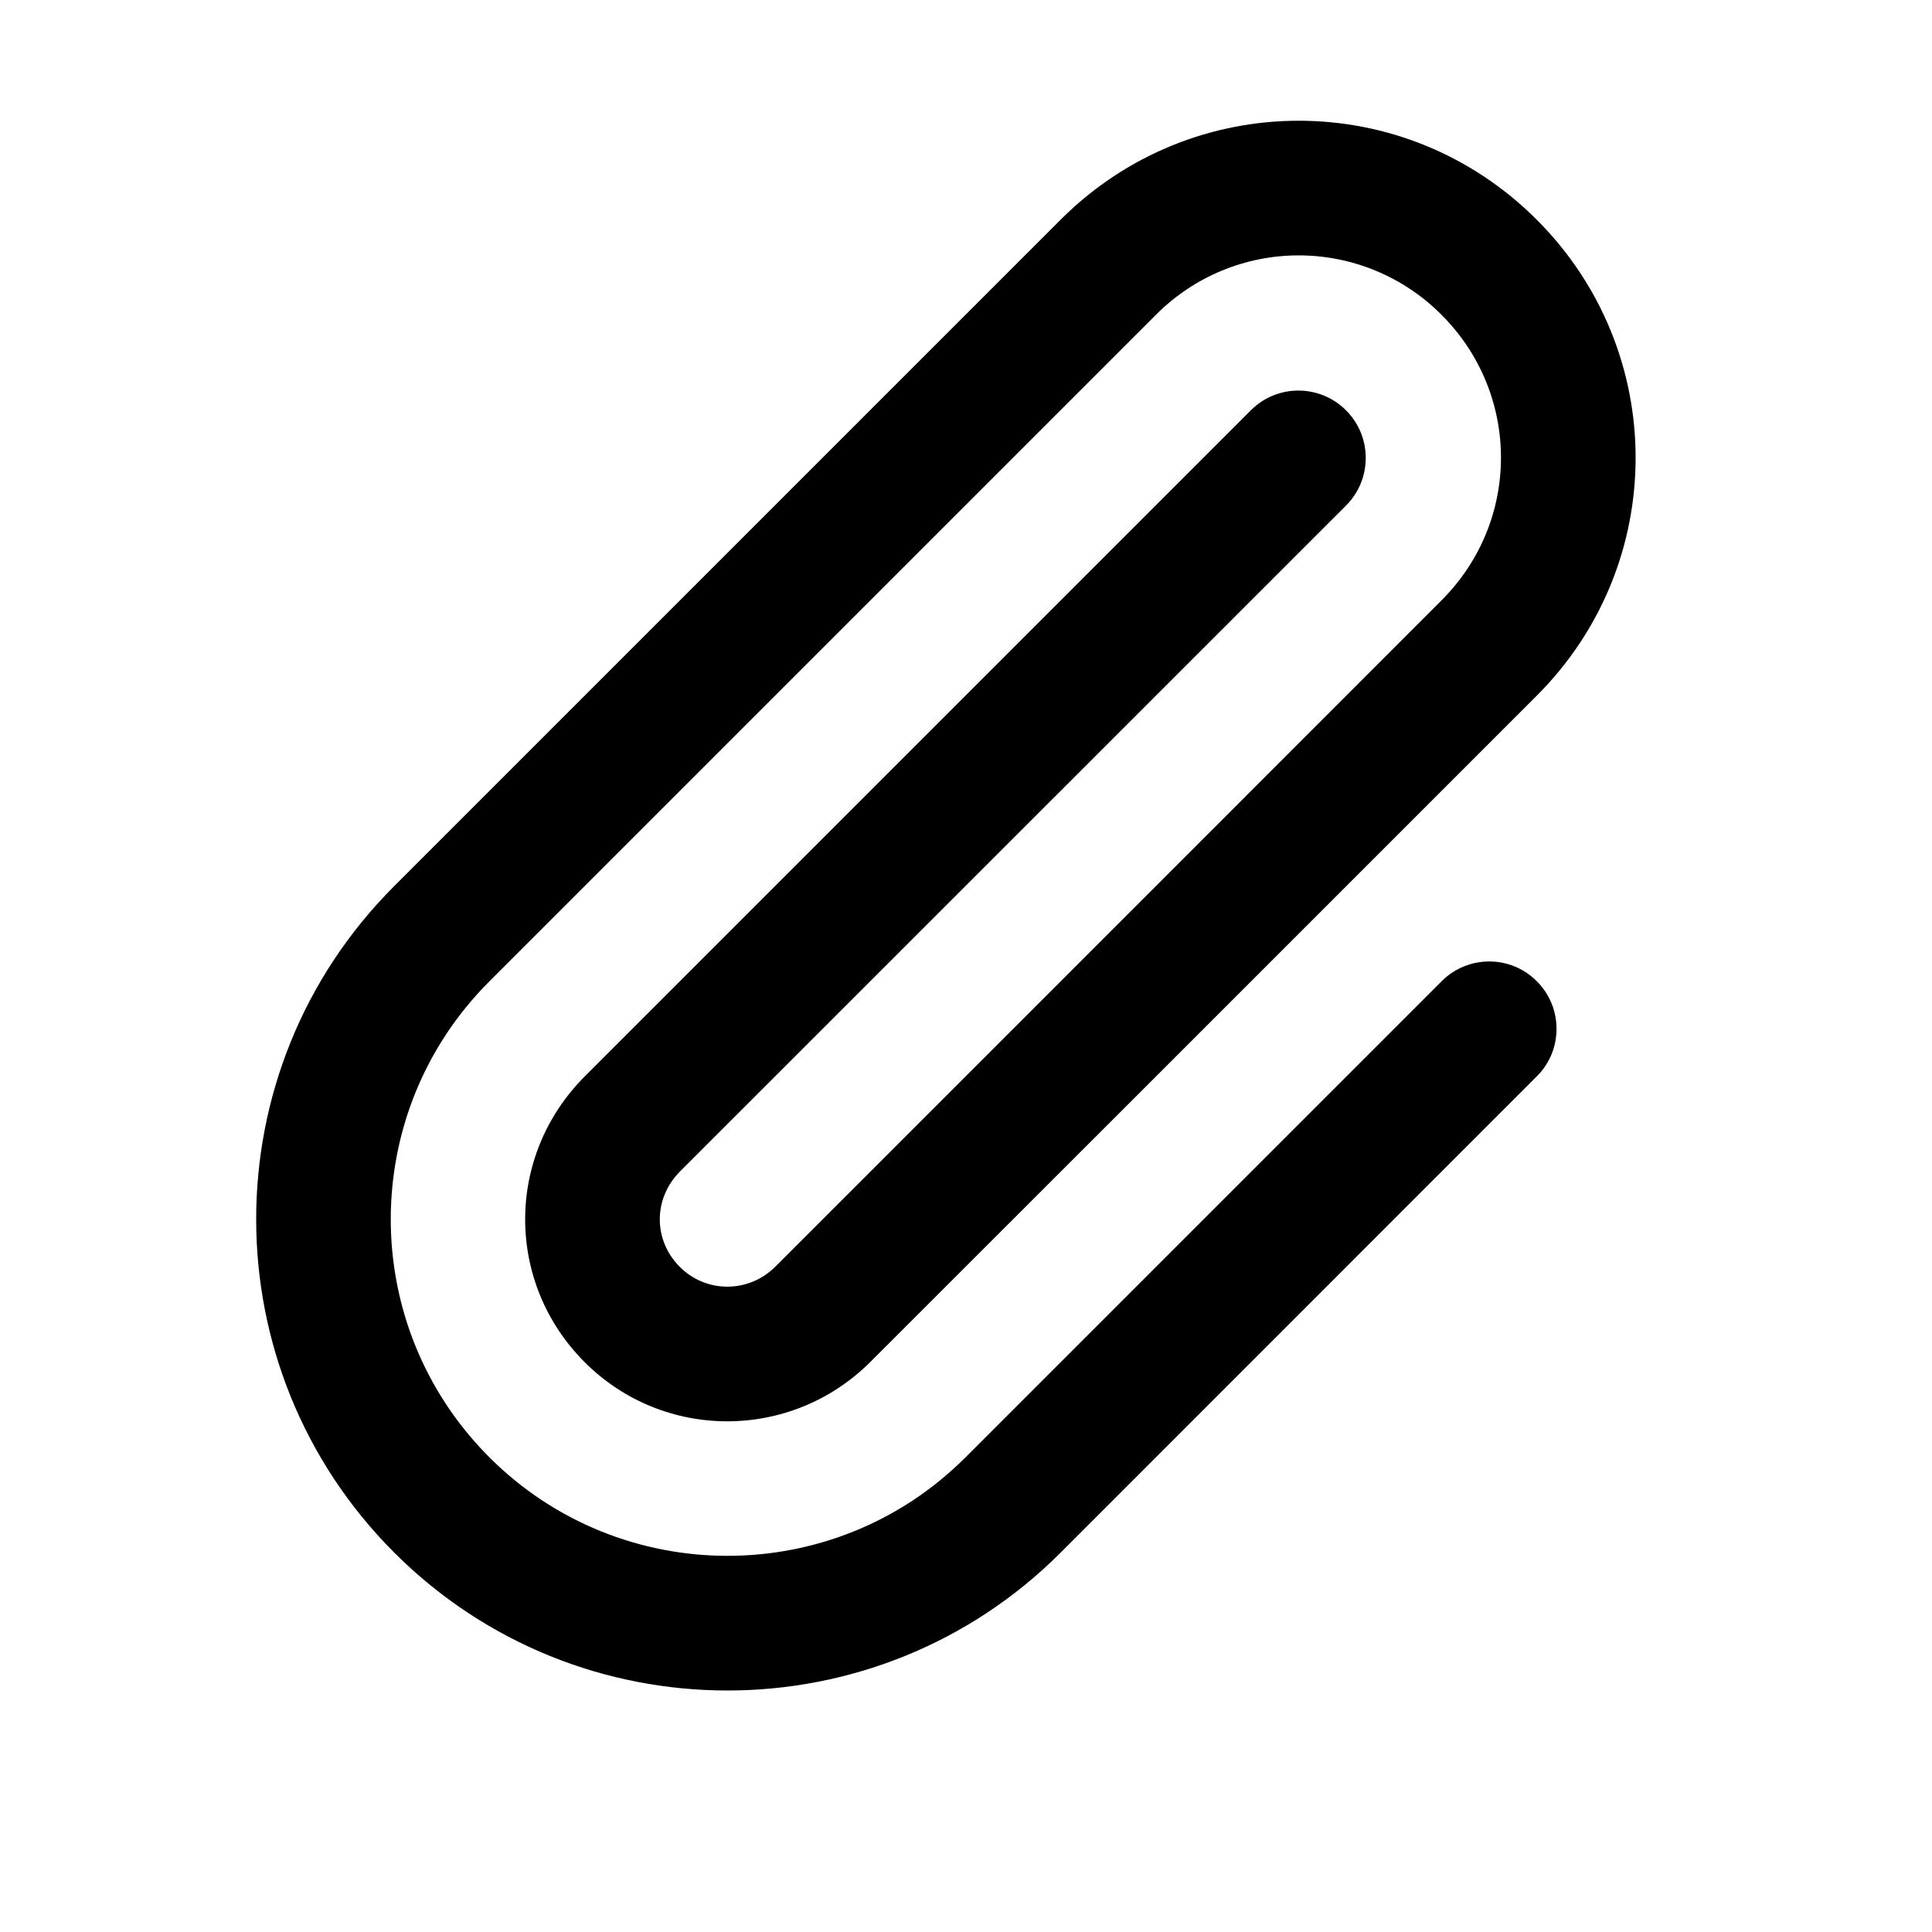 <?xml version="1.0" encoding="UTF-8"?>
<svg width="16px" height="16px" viewBox="0 0 16 16" version="1.1" xmlns="http://www.w3.org/2000/svg" xmlns:xlink="http://www.w3.org/1999/xlink">
    <!-- Generator: Sketch 52.4 (67378) - http://www.bohemiancoding.com/sketch -->
    <title>annex</title>
    <desc>Created with Sketch.</desc>
    <defs>
        <path d="M7.207,4.973 L4.052,8.128 C2.964,9.216 2.964,10.98 4.053,12.069 C5.14,13.156 6.908,13.157 7.995,12.07 L11.939,8.126 C12.157,7.908 12.51,7.908 12.727,8.126 C12.945,8.344 12.945,8.697 12.727,8.914 L8.783,12.859 C7.26,14.381 4.787,14.38 3.265,12.858 C1.741,11.333 1.74,8.863 3.264,7.339 L8.785,1.818 C9.876,0.728 11.634,0.726 12.726,1.819 C13.817,2.909 13.82,4.668 12.727,5.761 L9.571,8.917 L7.209,11.278 C6.554,11.933 5.497,11.936 4.842,11.281 C4.186,10.625 4.183,9.574 4.844,8.913 L10.359,3.398 C10.576,3.18 10.929,3.18 11.147,3.398 C11.365,3.616 11.365,3.969 11.147,4.187 L5.632,9.701 C5.408,9.926 5.409,10.271 5.63,10.492 C5.849,10.711 6.2,10.71 6.421,10.49 L8.783,8.128 L11.938,4.972 C12.595,4.316 12.594,3.263 11.938,2.607 C11.625,2.292 11.199,2.115 10.755,2.115 C10.311,2.115 9.886,2.292 9.573,2.607 L7.207,4.973 Z" id="path-1"></path>
    </defs>
    <g id="annex" stroke="none" stroke-width="1" fill="none" fill-rule="evenodd">
        <mask id="mask-2" fill="white">
            <use xlink:href="#path-1"></use>
        </mask>
        <use id="Shape" fill="#000000" fill-rule="nonzero" xlink:href="#path-1"></use>
    </g>
</svg>